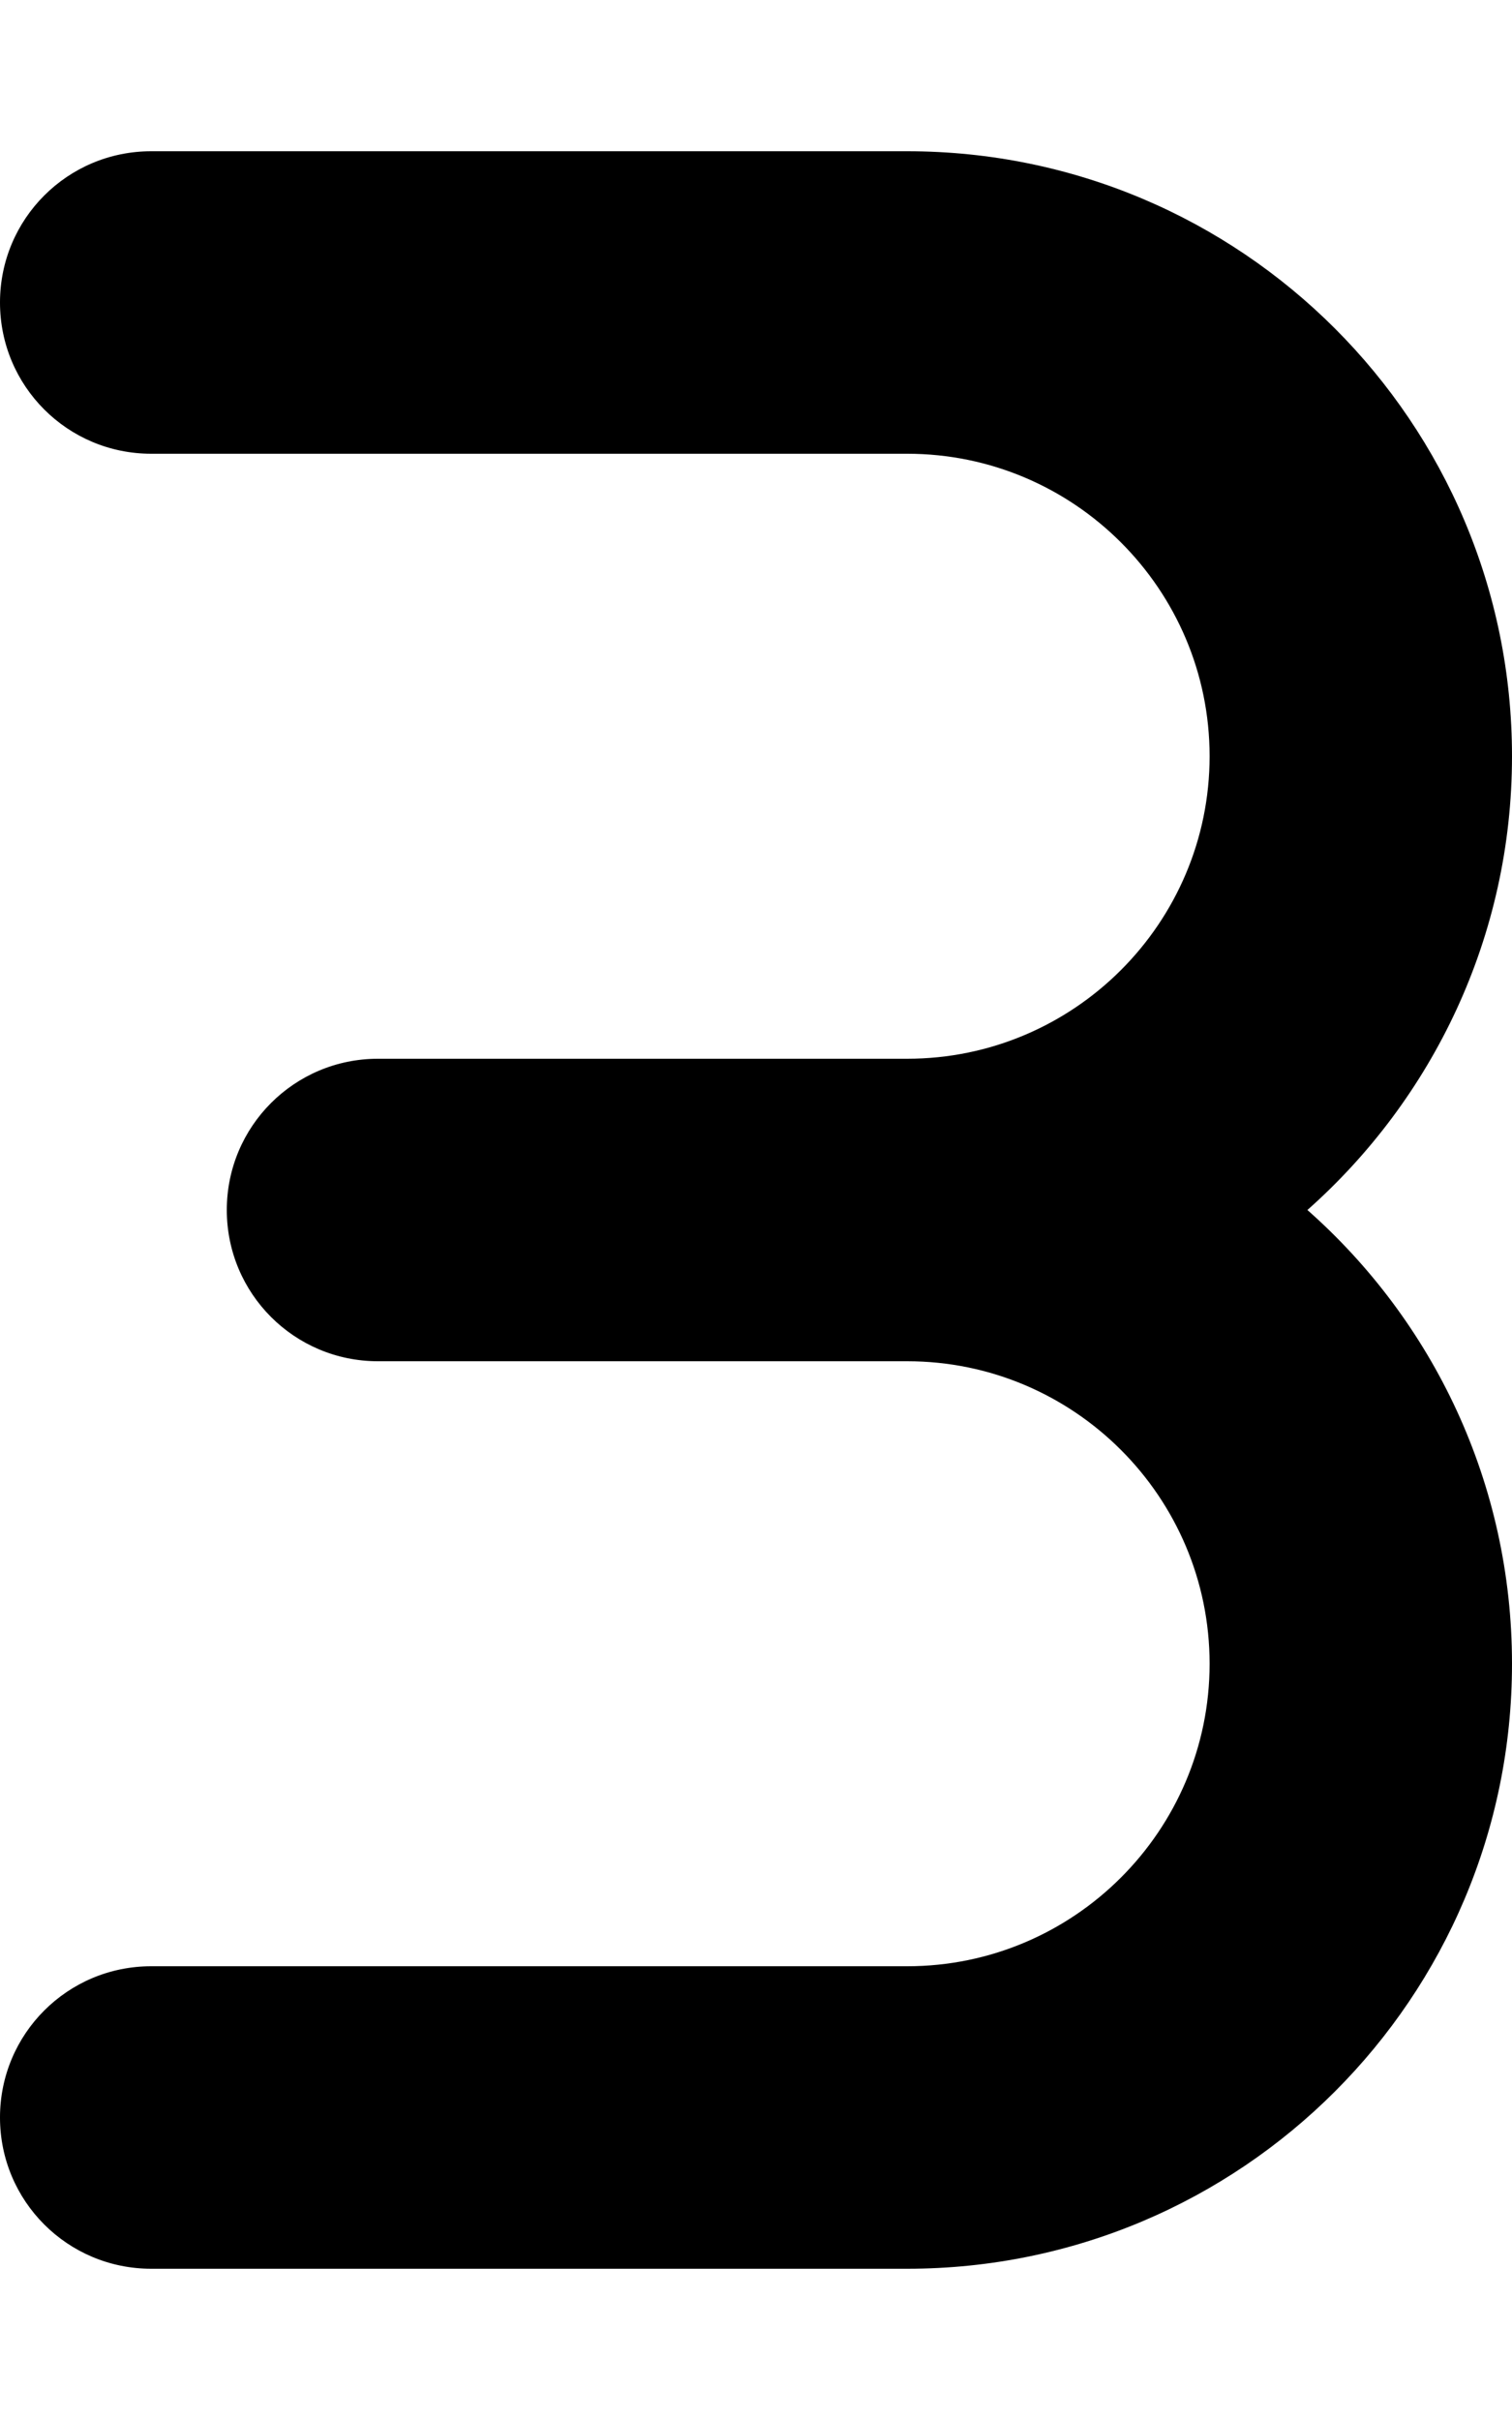 <svg xmlns="http://www.w3.org/2000/svg" viewBox="0 0 320 512"><!--! Font Awesome Free 7.1.0 by @fontawesome - https://fontawesome.com License - https://fontawesome.com/license/free (Icons: CC BY 4.0, Fonts: SIL OFL 1.1, Code: MIT License) Copyright 2025 Fonticons, Inc.--><path d="M80 288c-17.7 0-32-14.3-32-32s14.3-32 32-32h112c35.3 0 64-28.7 64-64s-28.7-64-64-64H32C14.3 96 0 81.7 0 64s14.3-32 32-32h160c70.7 0 128 57.3 128 128 0 38.2-16.8 72.5-43.3 96 26.6 23.5 43.3 57.8 43.3 96 0 70.7-57.3 128-128 128H32c-17.7 0-32-14.3-32-32s14.3-32 32-32h160c35.3 0 64-28.7 64-64s-28.7-64-64-64z"/></svg>
